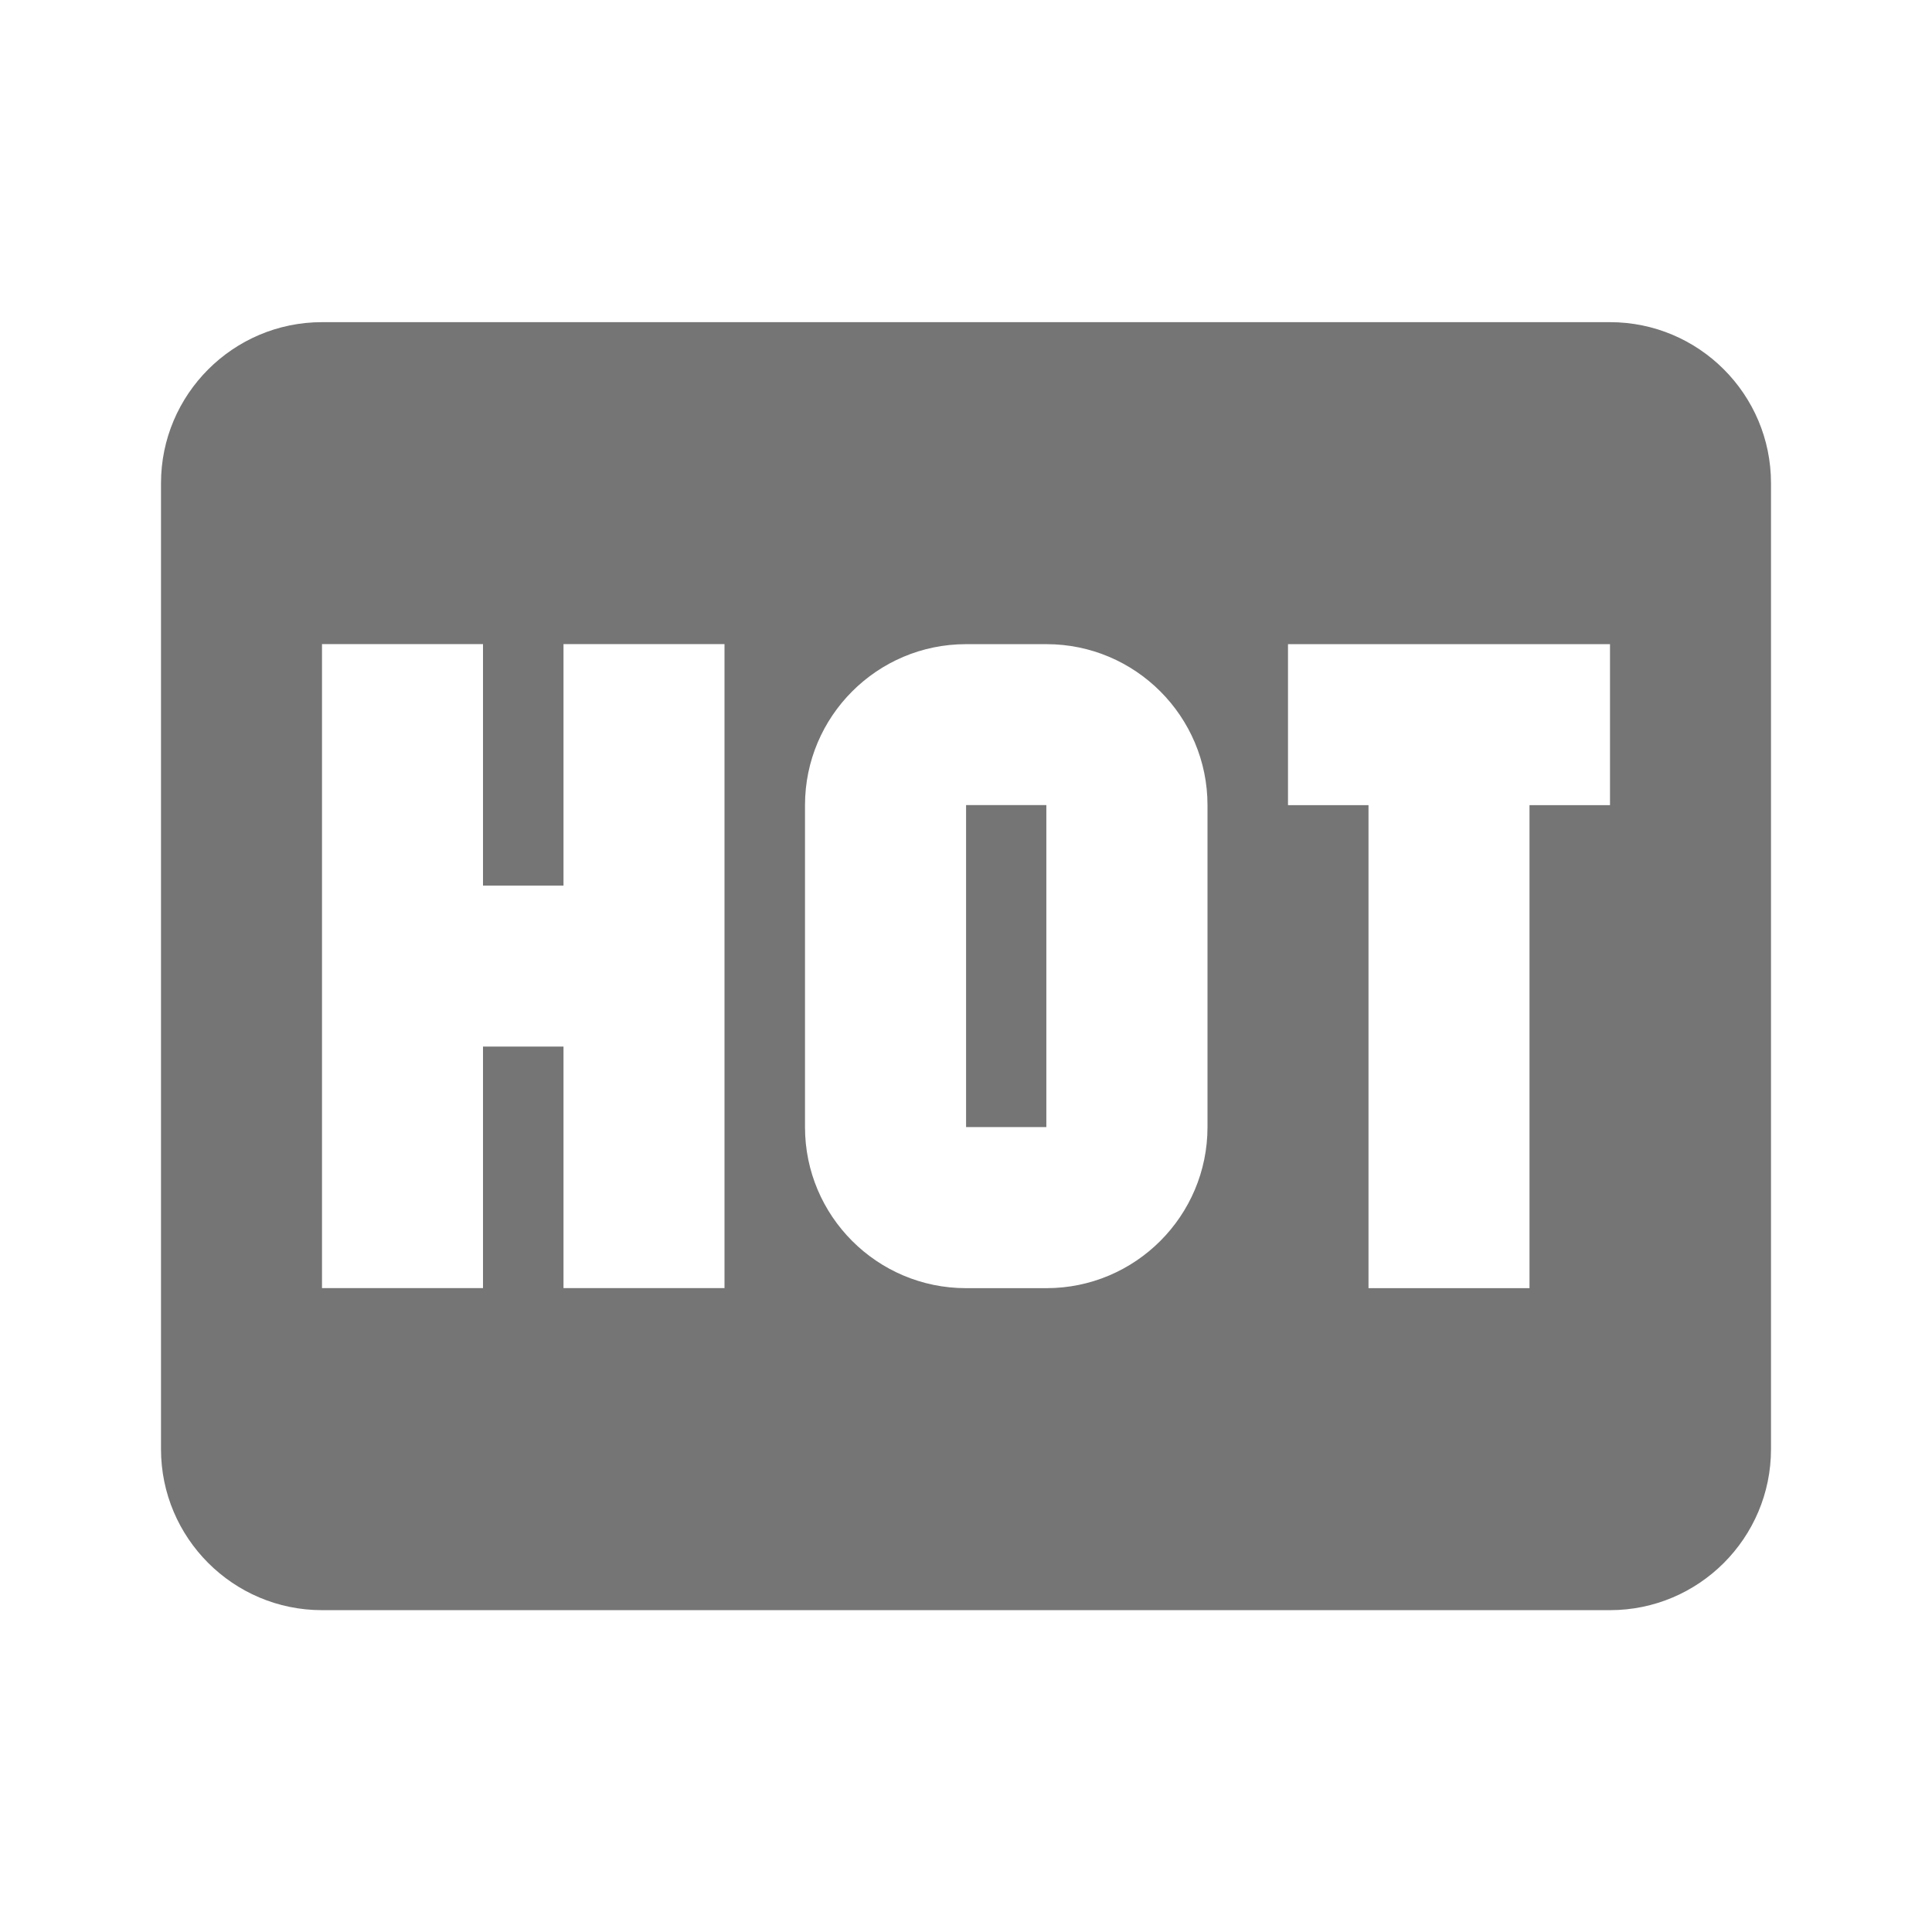 <?xml version="1.0" encoding="utf-8"?>
<!-- Generator: Adobe Illustrator 17.1.0, SVG Export Plug-In . SVG Version: 6.00 Build 0)  -->
<!DOCTYPE svg PUBLIC "-//W3C//DTD SVG 1.1//EN" "http://www.w3.org/Graphics/SVG/1.1/DTD/svg11.dtd">
<svg version="1.1" xmlns="http://www.w3.org/2000/svg" xmlns:xlink="http://www.w3.org/1999/xlink" x="0px" y="0px" width="24px"
	 height="24px" viewBox="0 0 24 24" enable-background="new 0 0 24 24" xml:space="preserve">
<g id="Frame_-_24px">
	<rect y="0.002" fill="none" width="24" height="24"/>
</g>
<g id="Filled_Icons">
	<g>
		<rect x="12.001" y="10.001" fill="#757575" width="0.997" height="4"/>
		<path fill="#757575" d="M20,4.002H4c-1.103,0-2,0.898-2,2v12c0,1.103,0.897,2,2,2h16c1.104,0,2-0.897,2-2v-12
			C22,4.899,21.104,4.002,20,4.002z M9,16.001H7v-3H6v3H4v-8h2v3h1v-3h2V16.001z M15,14.002c0,1.102-0.896,2-2,2h-1
			c-1.104,0-2-0.897-2-2v-4c0-1.102,0.896-2,2-2h1c1.104,0,2,0.898,2,2V14.002z M20,10.002h-1v6h-2v-6h-1v-2h4V10.002z"/>
	</g>
</g>
</svg>
